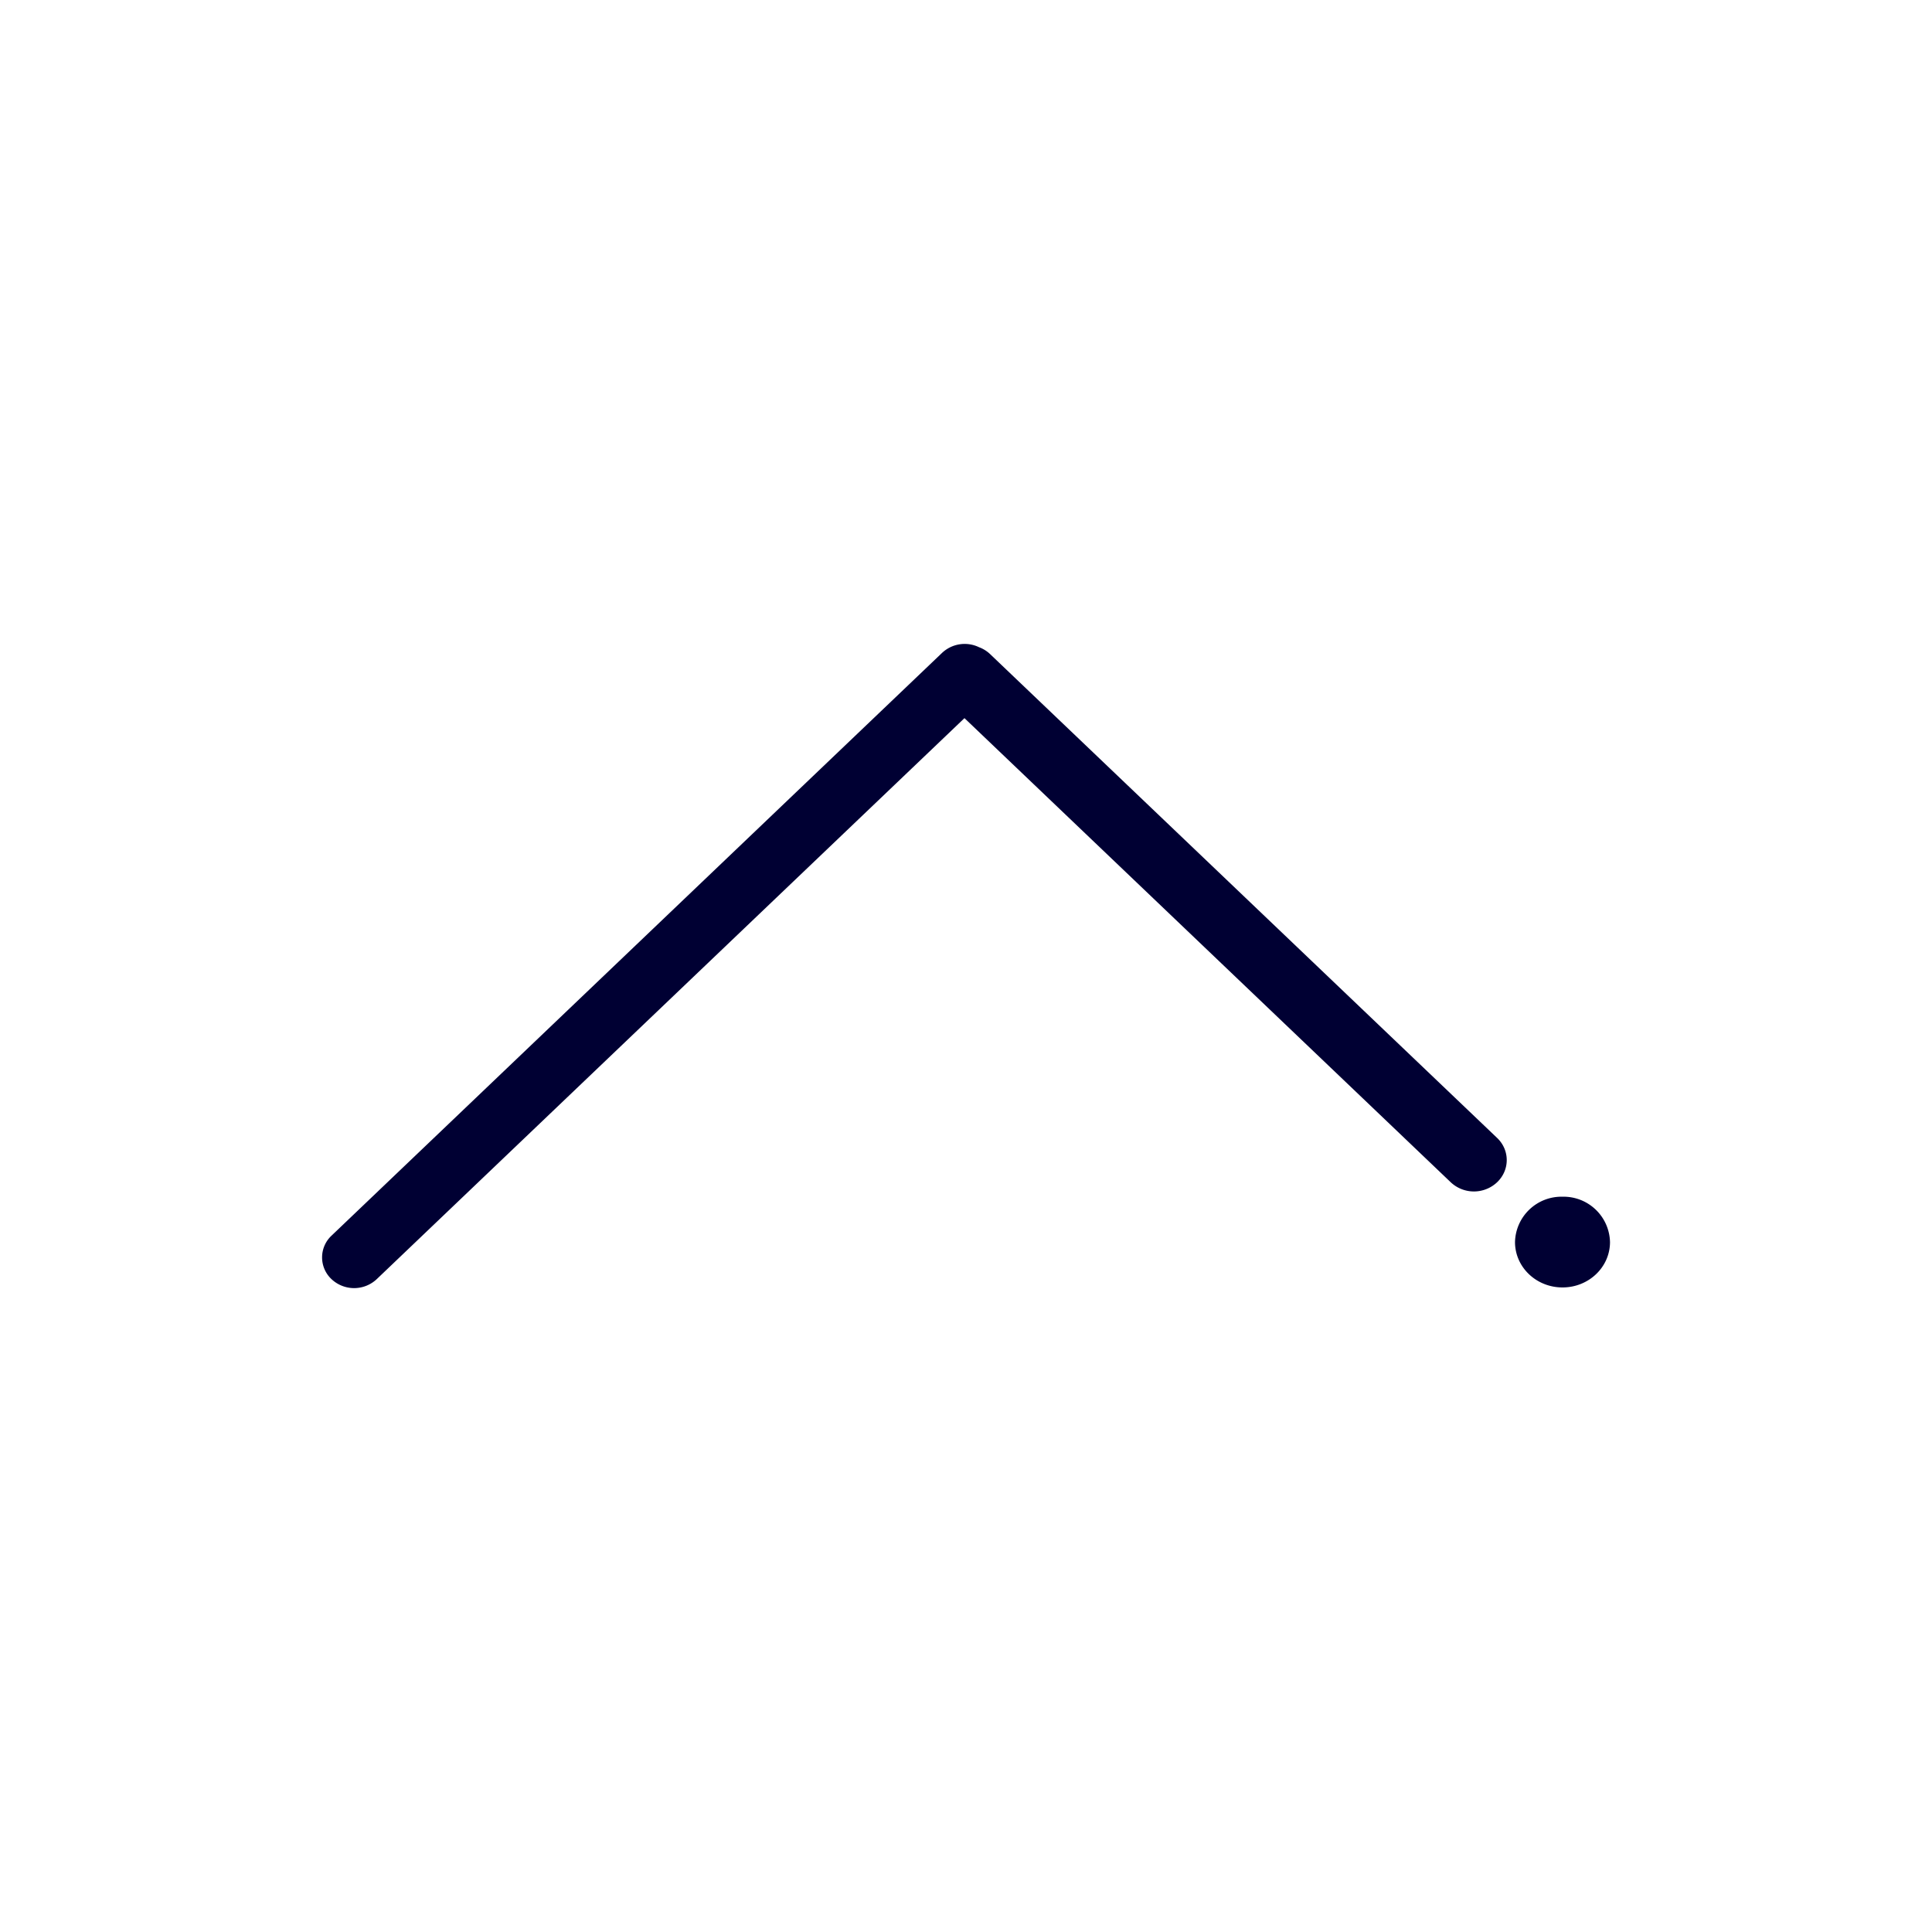 <svg xmlns="http://www.w3.org/2000/svg" width="24" height="24" fill="none"><path fill="#003" d="M4.117 15.889a.37.37 0 0 1 0-.538l7.585-7.24a.41.41 0 0 1 .46-.071.4.4 0 0 1 .14.088l6.296 6.008c.159.152.159.398 0 .55a.42.42 0 0 1-.577 0l-6.04-5.765-7.3 6.968a.41.41 0 0 1-.564 0m15.293-1.023a.577.577 0 0 0-.59.563c0 .312.264.564.59.564s.59-.252.59-.564a.577.577 0 0 0-.59-.563"/></svg>